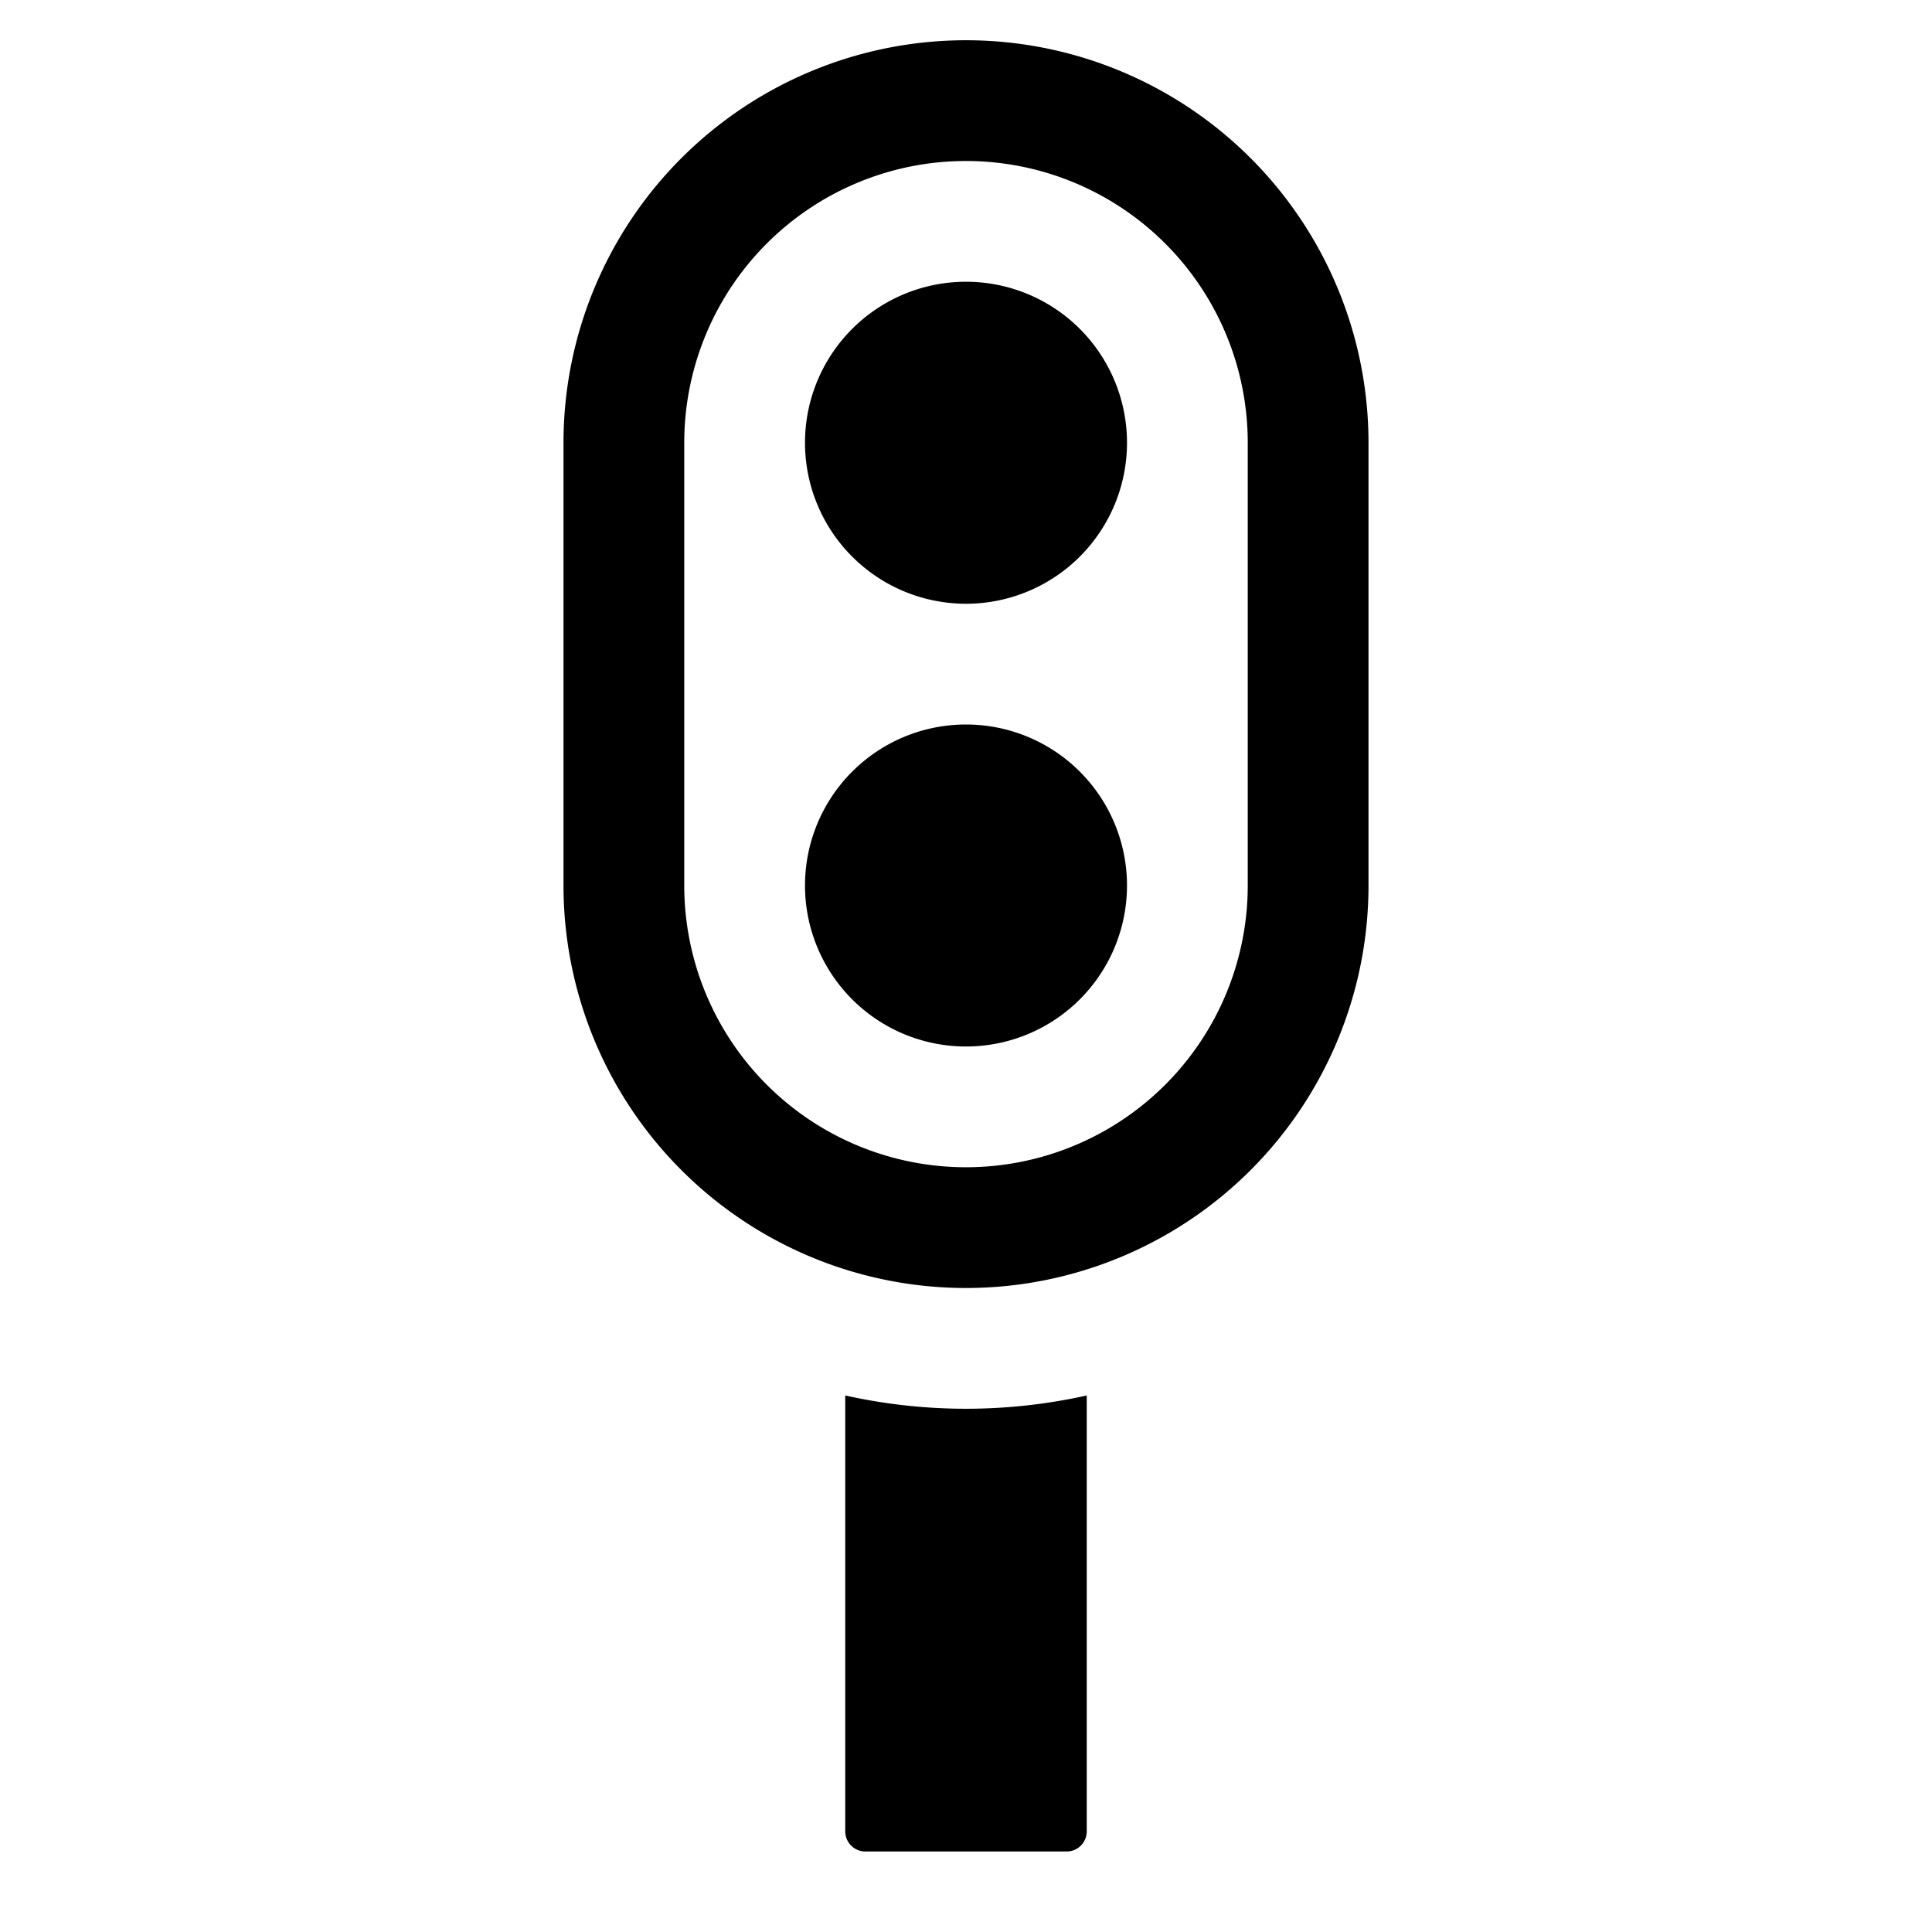 <svg xmlns="http://www.w3.org/2000/svg" width="24" height="24" viewBox="0 0 24 24"><path d="M12 .5a5 5 0 0 1 5 5V11a5 5 0 0 1-10 0V5.5a5 5 0 0 1 5-5M12 2a3.5 3.5 0 0 0-3.5 3.5V11a3.5 3.5 0 0 0 7 0V5.5A3.5 3.5 0 0 0 12 2m0 7a2 2 0 1 1 0 4 2 2 0 0 1 0-4m0-5.5a2 2 0 1 1 0 4 2 2 0 0 1 0-4m1.5 13.835v5.415a.25.25 0 0 1-.25.25h-2.5a.25.25 0 0 1-.25-.25v-5.415a6.9 6.9 0 0 0 3 0"/></svg>